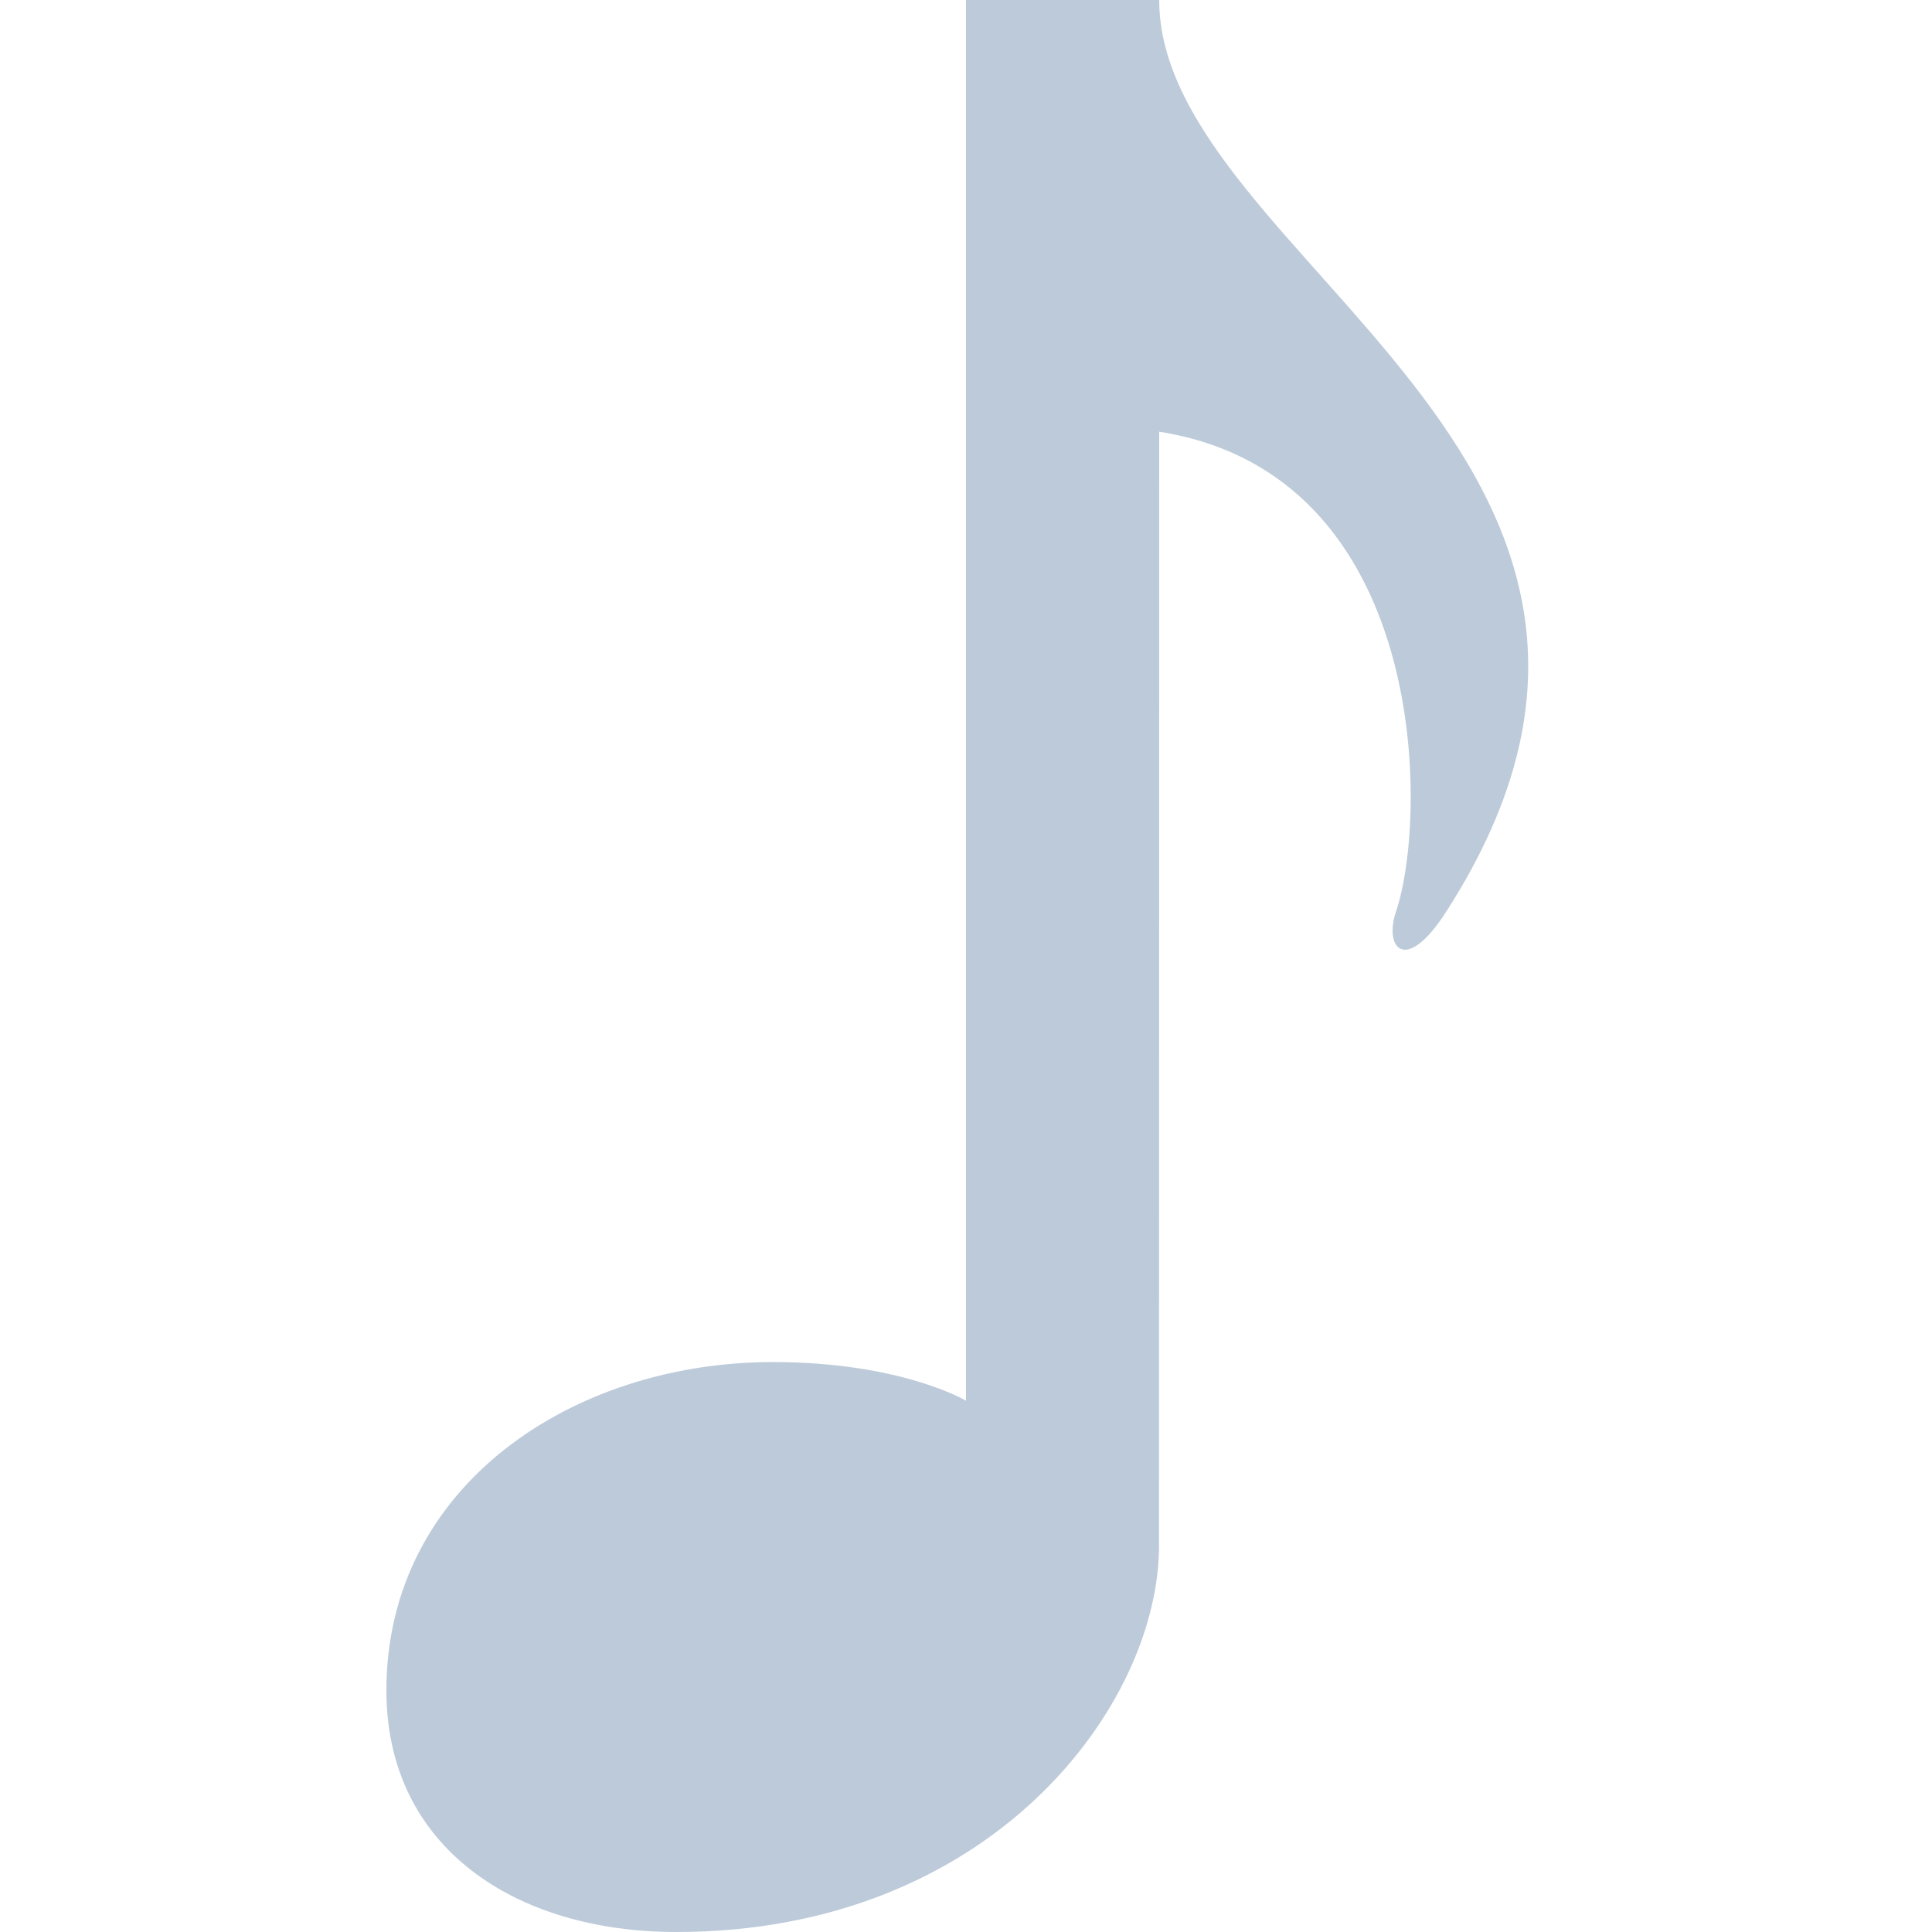 <svg
  xmlns="http://www.w3.org/2000/svg"
  id="icon-note"
  viewBox="0 0 20 20"
  style="fill: #bccad9"
>
  <path
    d="M14.971 9.438c-0.422 0.656-0.646 0.375-0.52 0 0.336-0.993 0.348-4.528-2.451-4.969l-0.002 11.531c0 1.657-1.735 4-4.998 4-1.657 0-3-0.871-3-2.5 0-2.119 1.927-3.4 4-3.4 1.328 0 2 0.4 2 0.4v-14.5h2c0 2.676 5.986 4.744 2.971 9.438z"
  ></path>
</svg>

